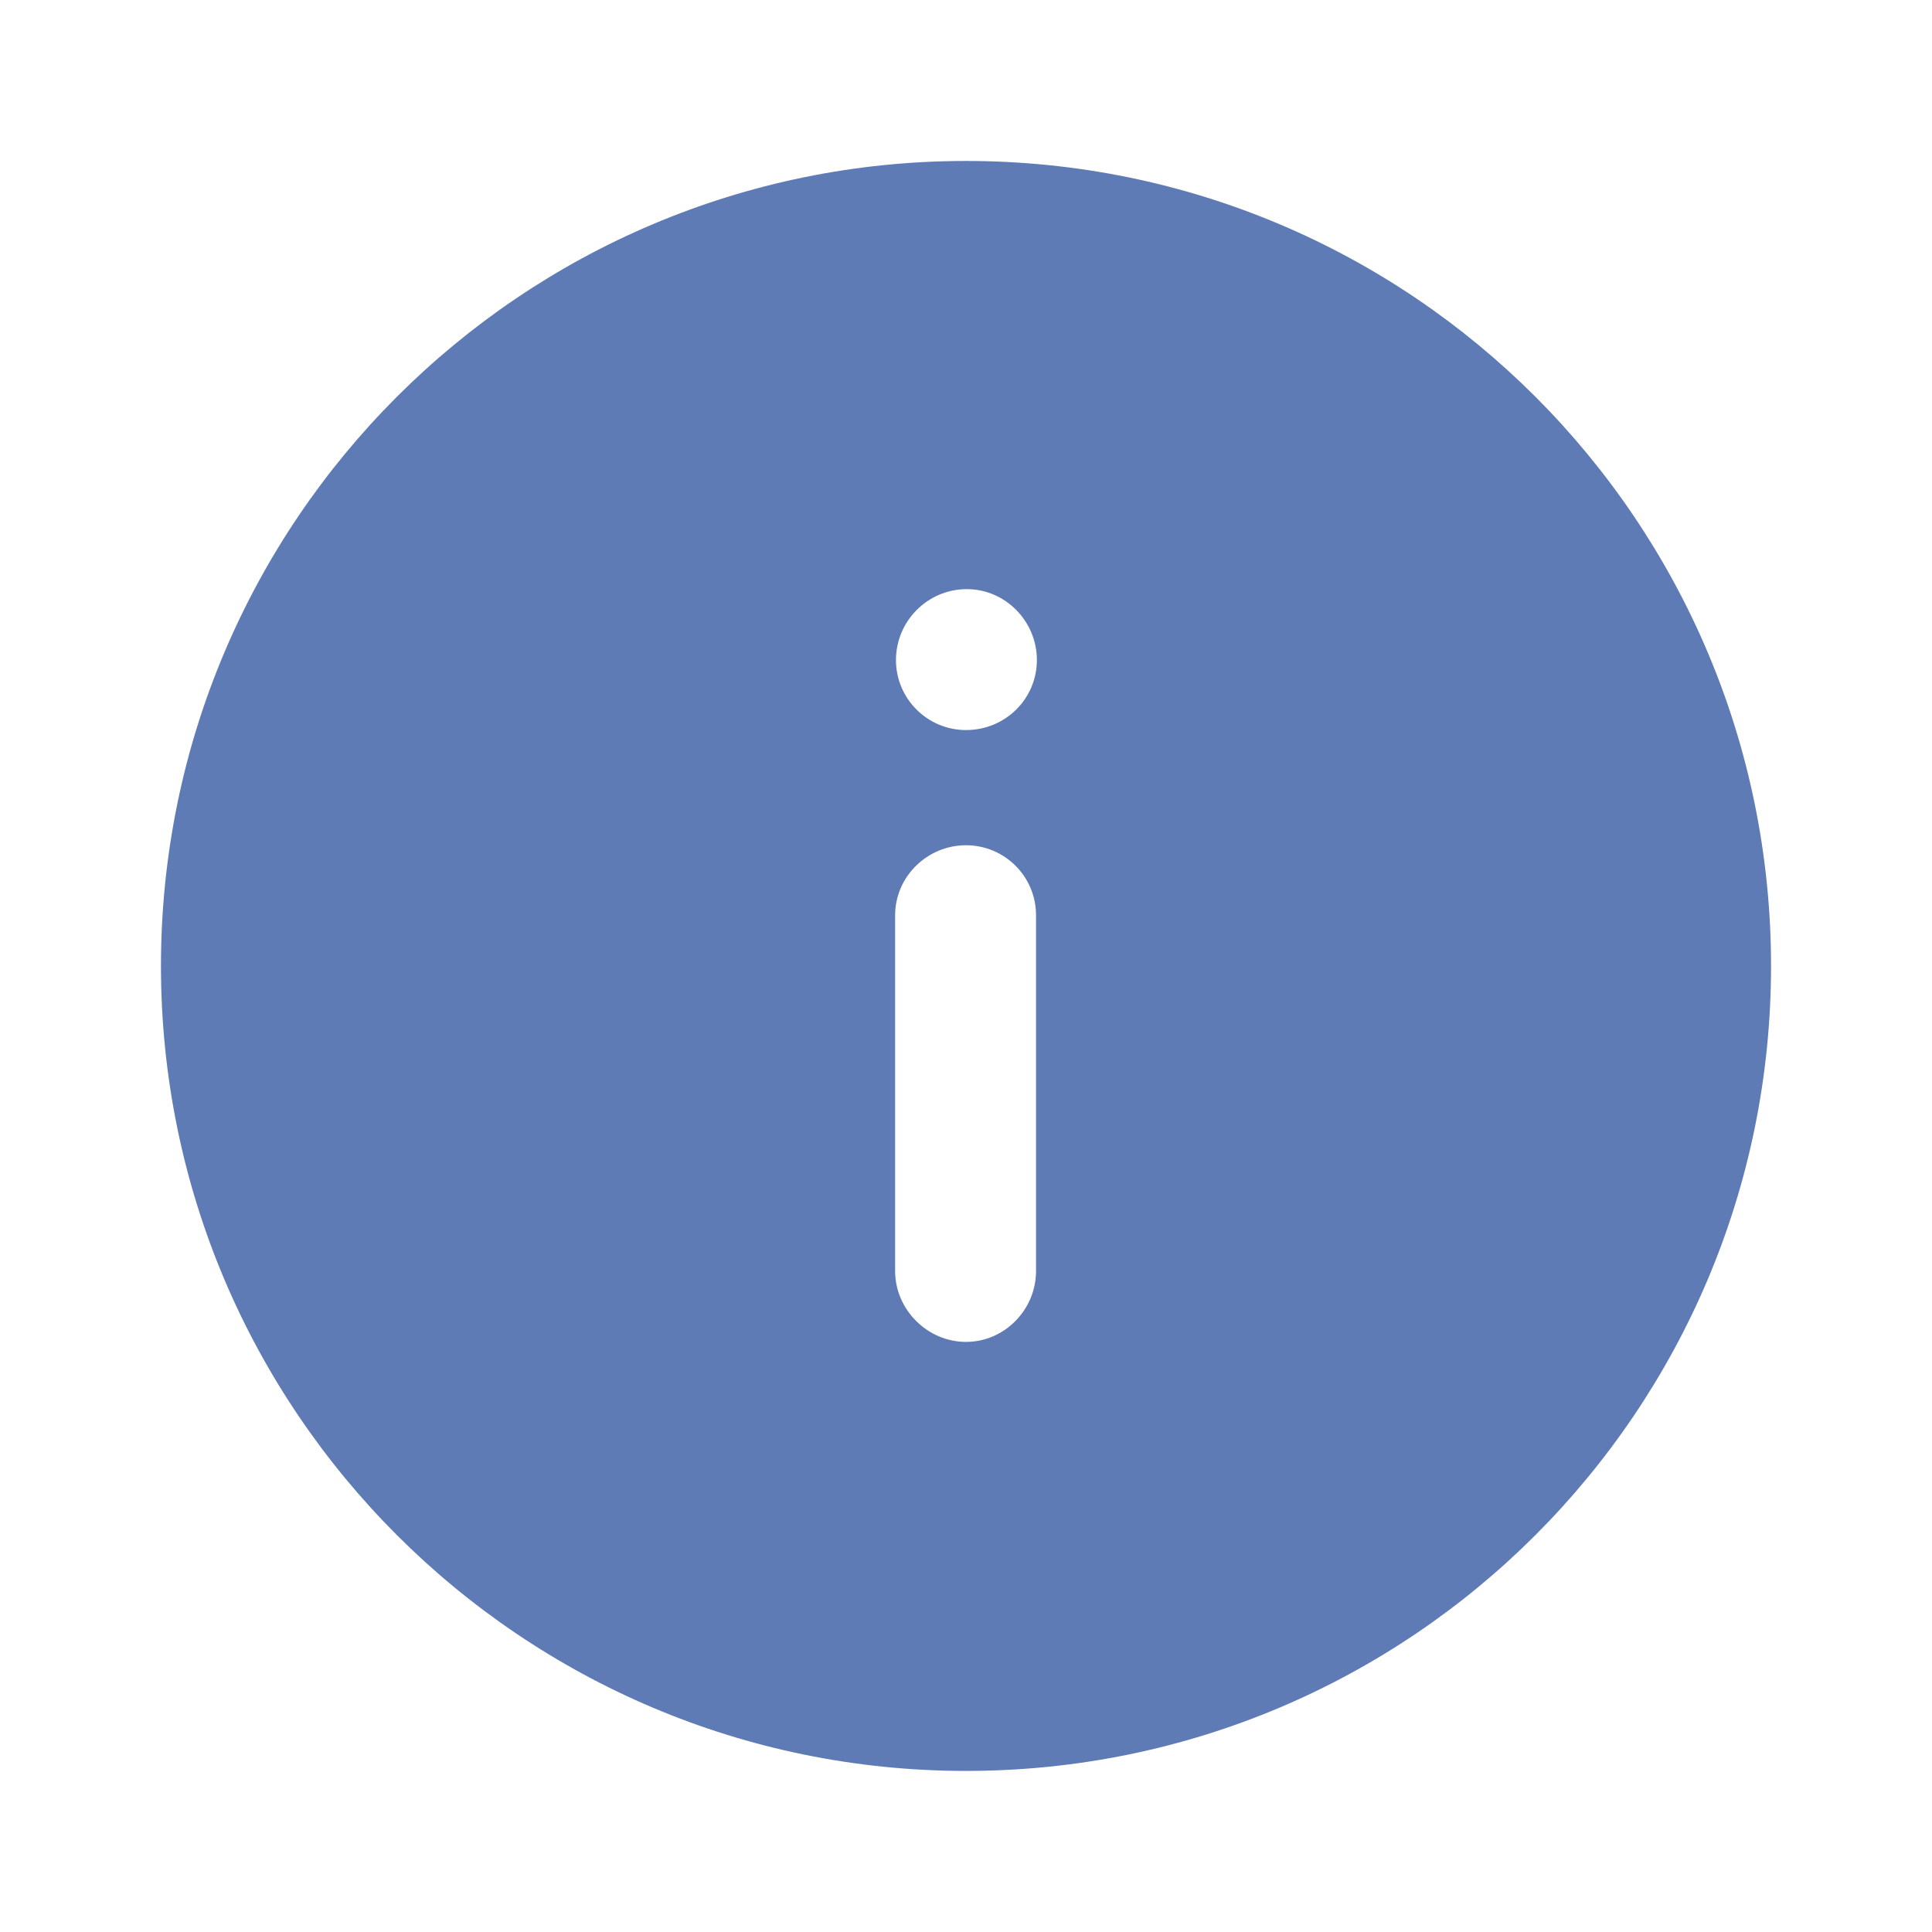 <svg width="24" height="24" viewBox="0 0 16 16" fill="none" xmlns="http://www.w3.org/2000/svg">
<g clip-path="url(#clip0_3022_2887)">
<path d="M8 14.666C11.687 14.666 14.667 11.679 14.667 8C14.667 4.319 11.687 1.333 8 1.333C4.32 1.333 1.333 4.319 1.333 8C1.333 11.679 4.32 14.666 8 14.666ZM8 6.046C7.68 6.046 7.42 5.786 7.42 5.466C7.42 5.146 7.68 4.879 8.007 4.879C8.327 4.879 8.587 5.146 8.587 5.466C8.587 5.786 8.327 6.046 8 6.046ZM8 11.113C7.68 11.113 7.413 10.845 7.413 10.526V7.58C7.413 7.259 7.68 7 8 7C8.32 7 8.58 7.259 8.58 7.58V10.526C8.58 10.845 8.32 11.113 8 11.113Z" fill="#5E7BB5"/>
</g>
<defs>
<clipPath id="clip0_3022_2887">
<rect width="16" height="16" fill="white"/>
</clipPath>
</defs>
</svg>
